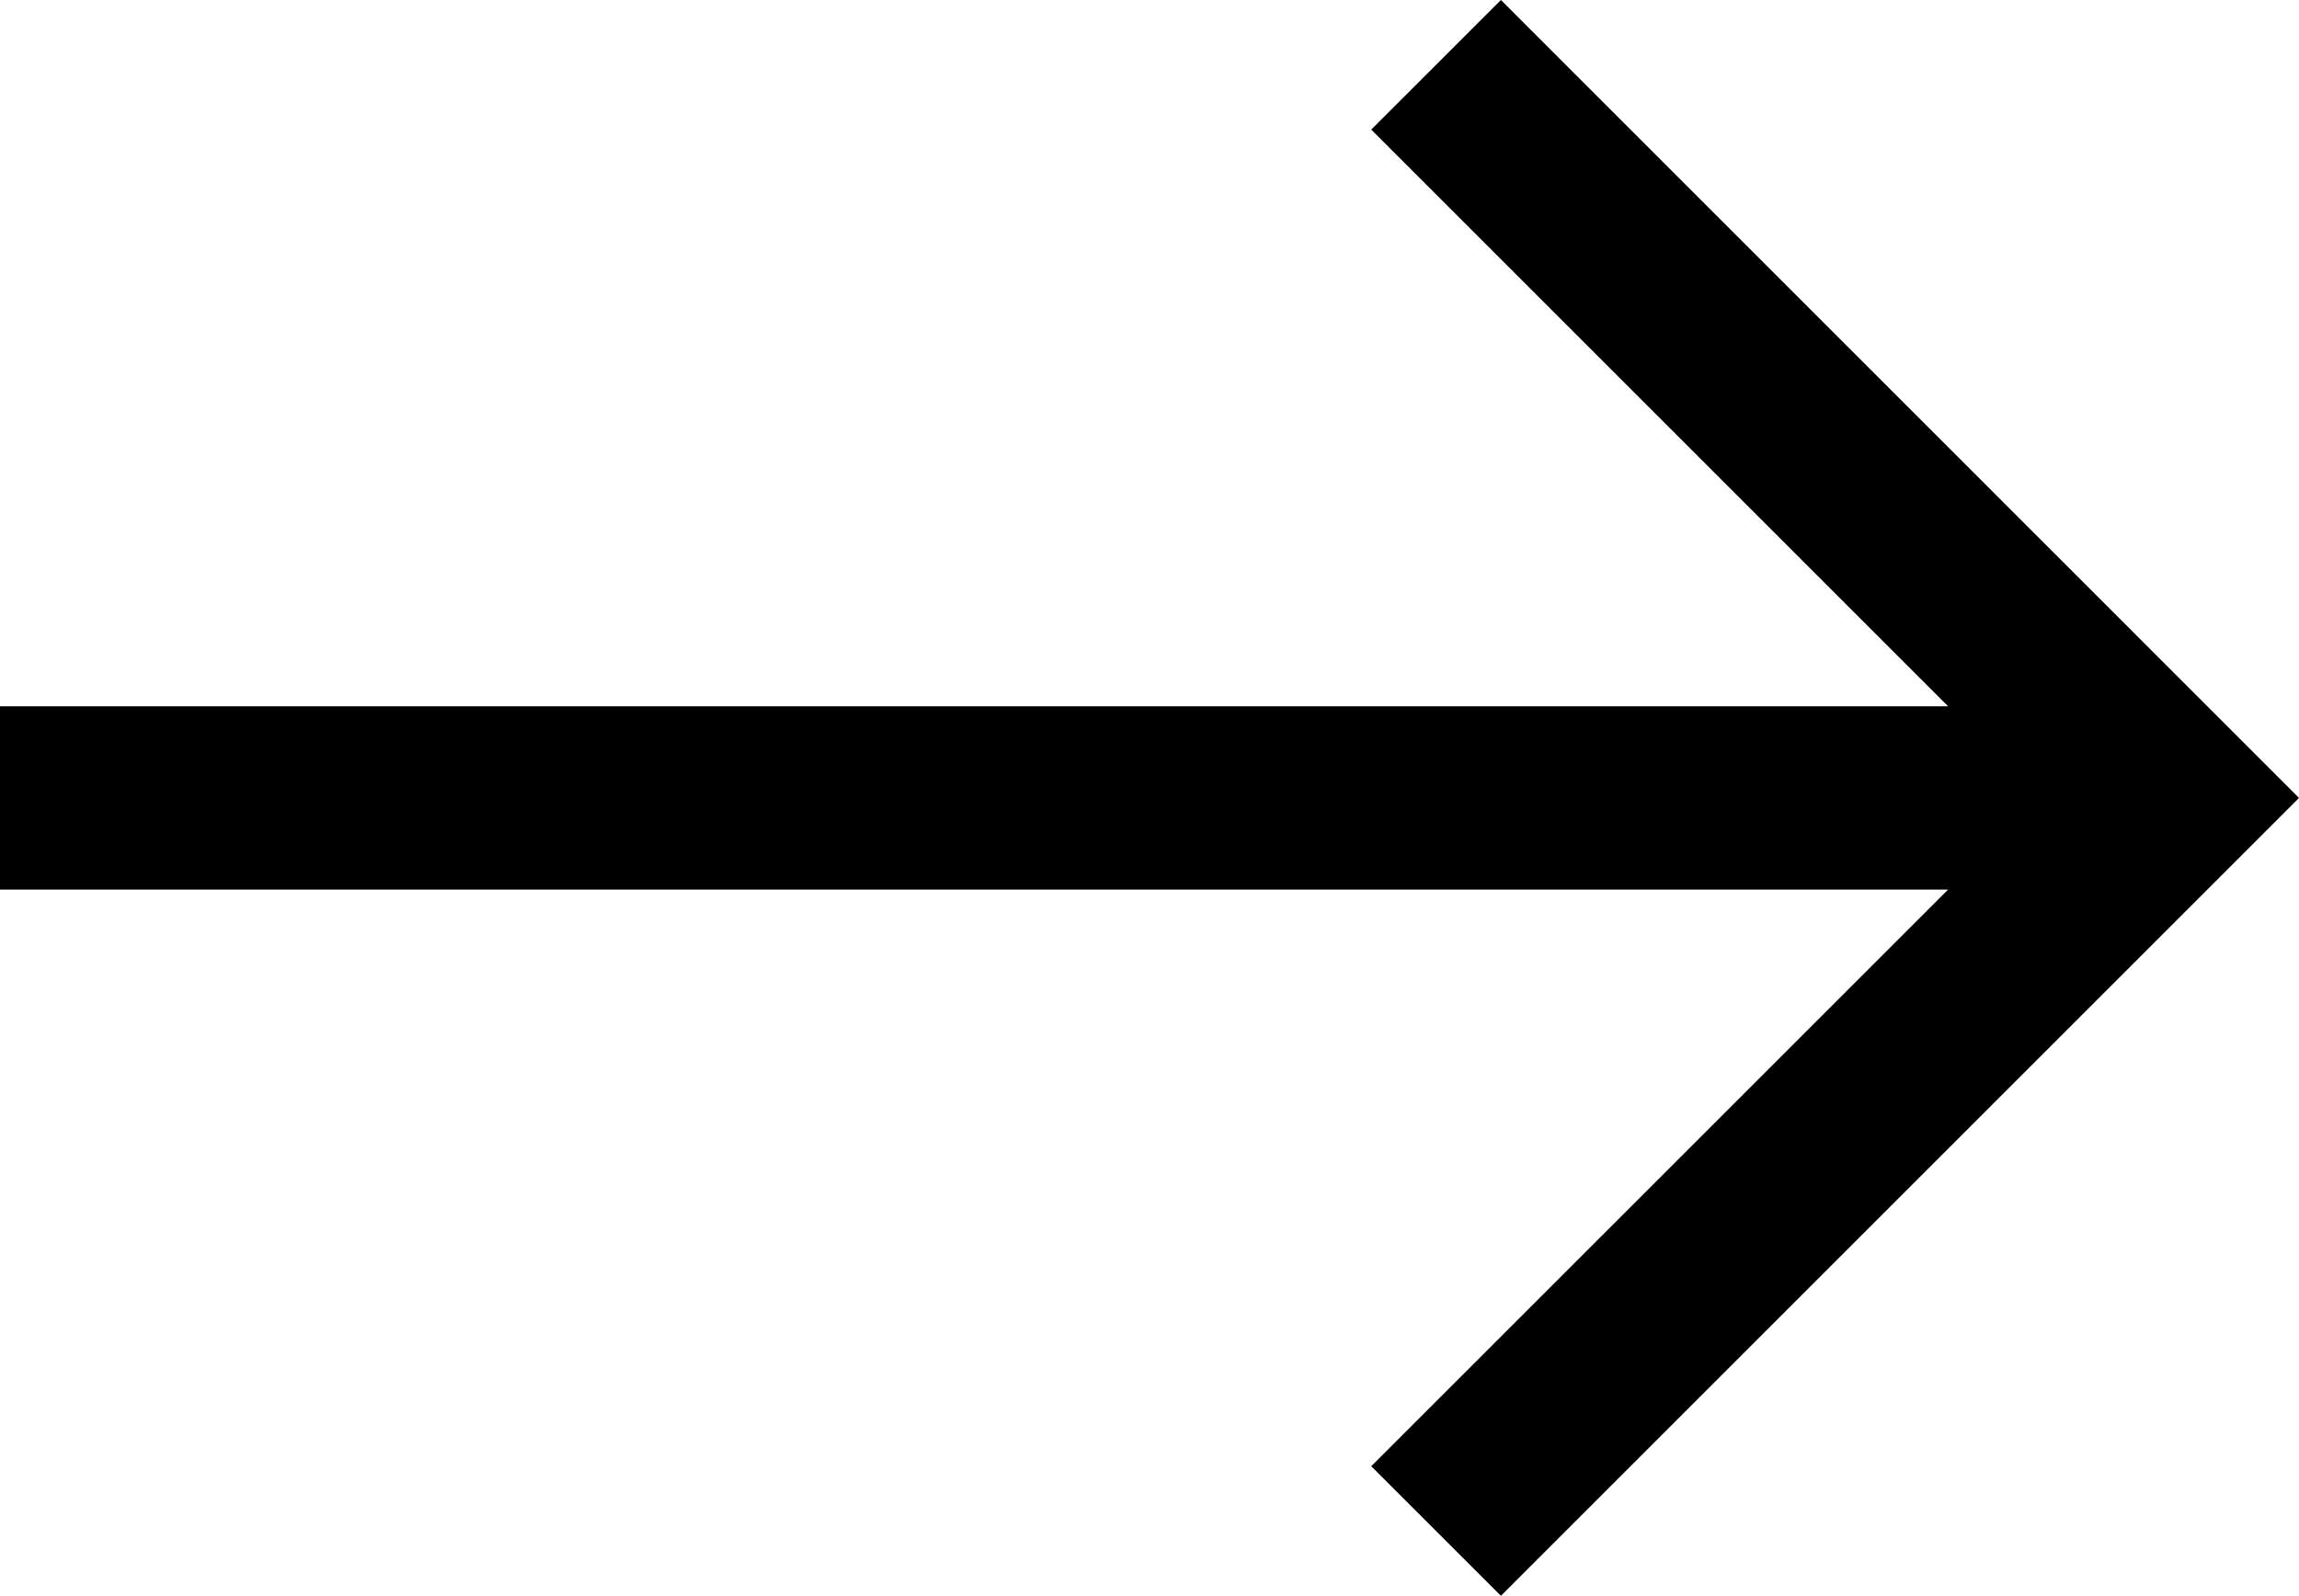 <svg id="Layer_1" data-name="Layer 1" xmlns="http://www.w3.org/2000/svg" viewBox="0 0 376.21 261.21"><defs></defs><title>right-arrow-hover</title><polygon points="245.61 0 224.39 21.21 318.79 115.61 0 115.61 0 145.61 318.79 145.61 224.39 240 245.61 261.21 376.21 130.61 245.61 0"/></svg>